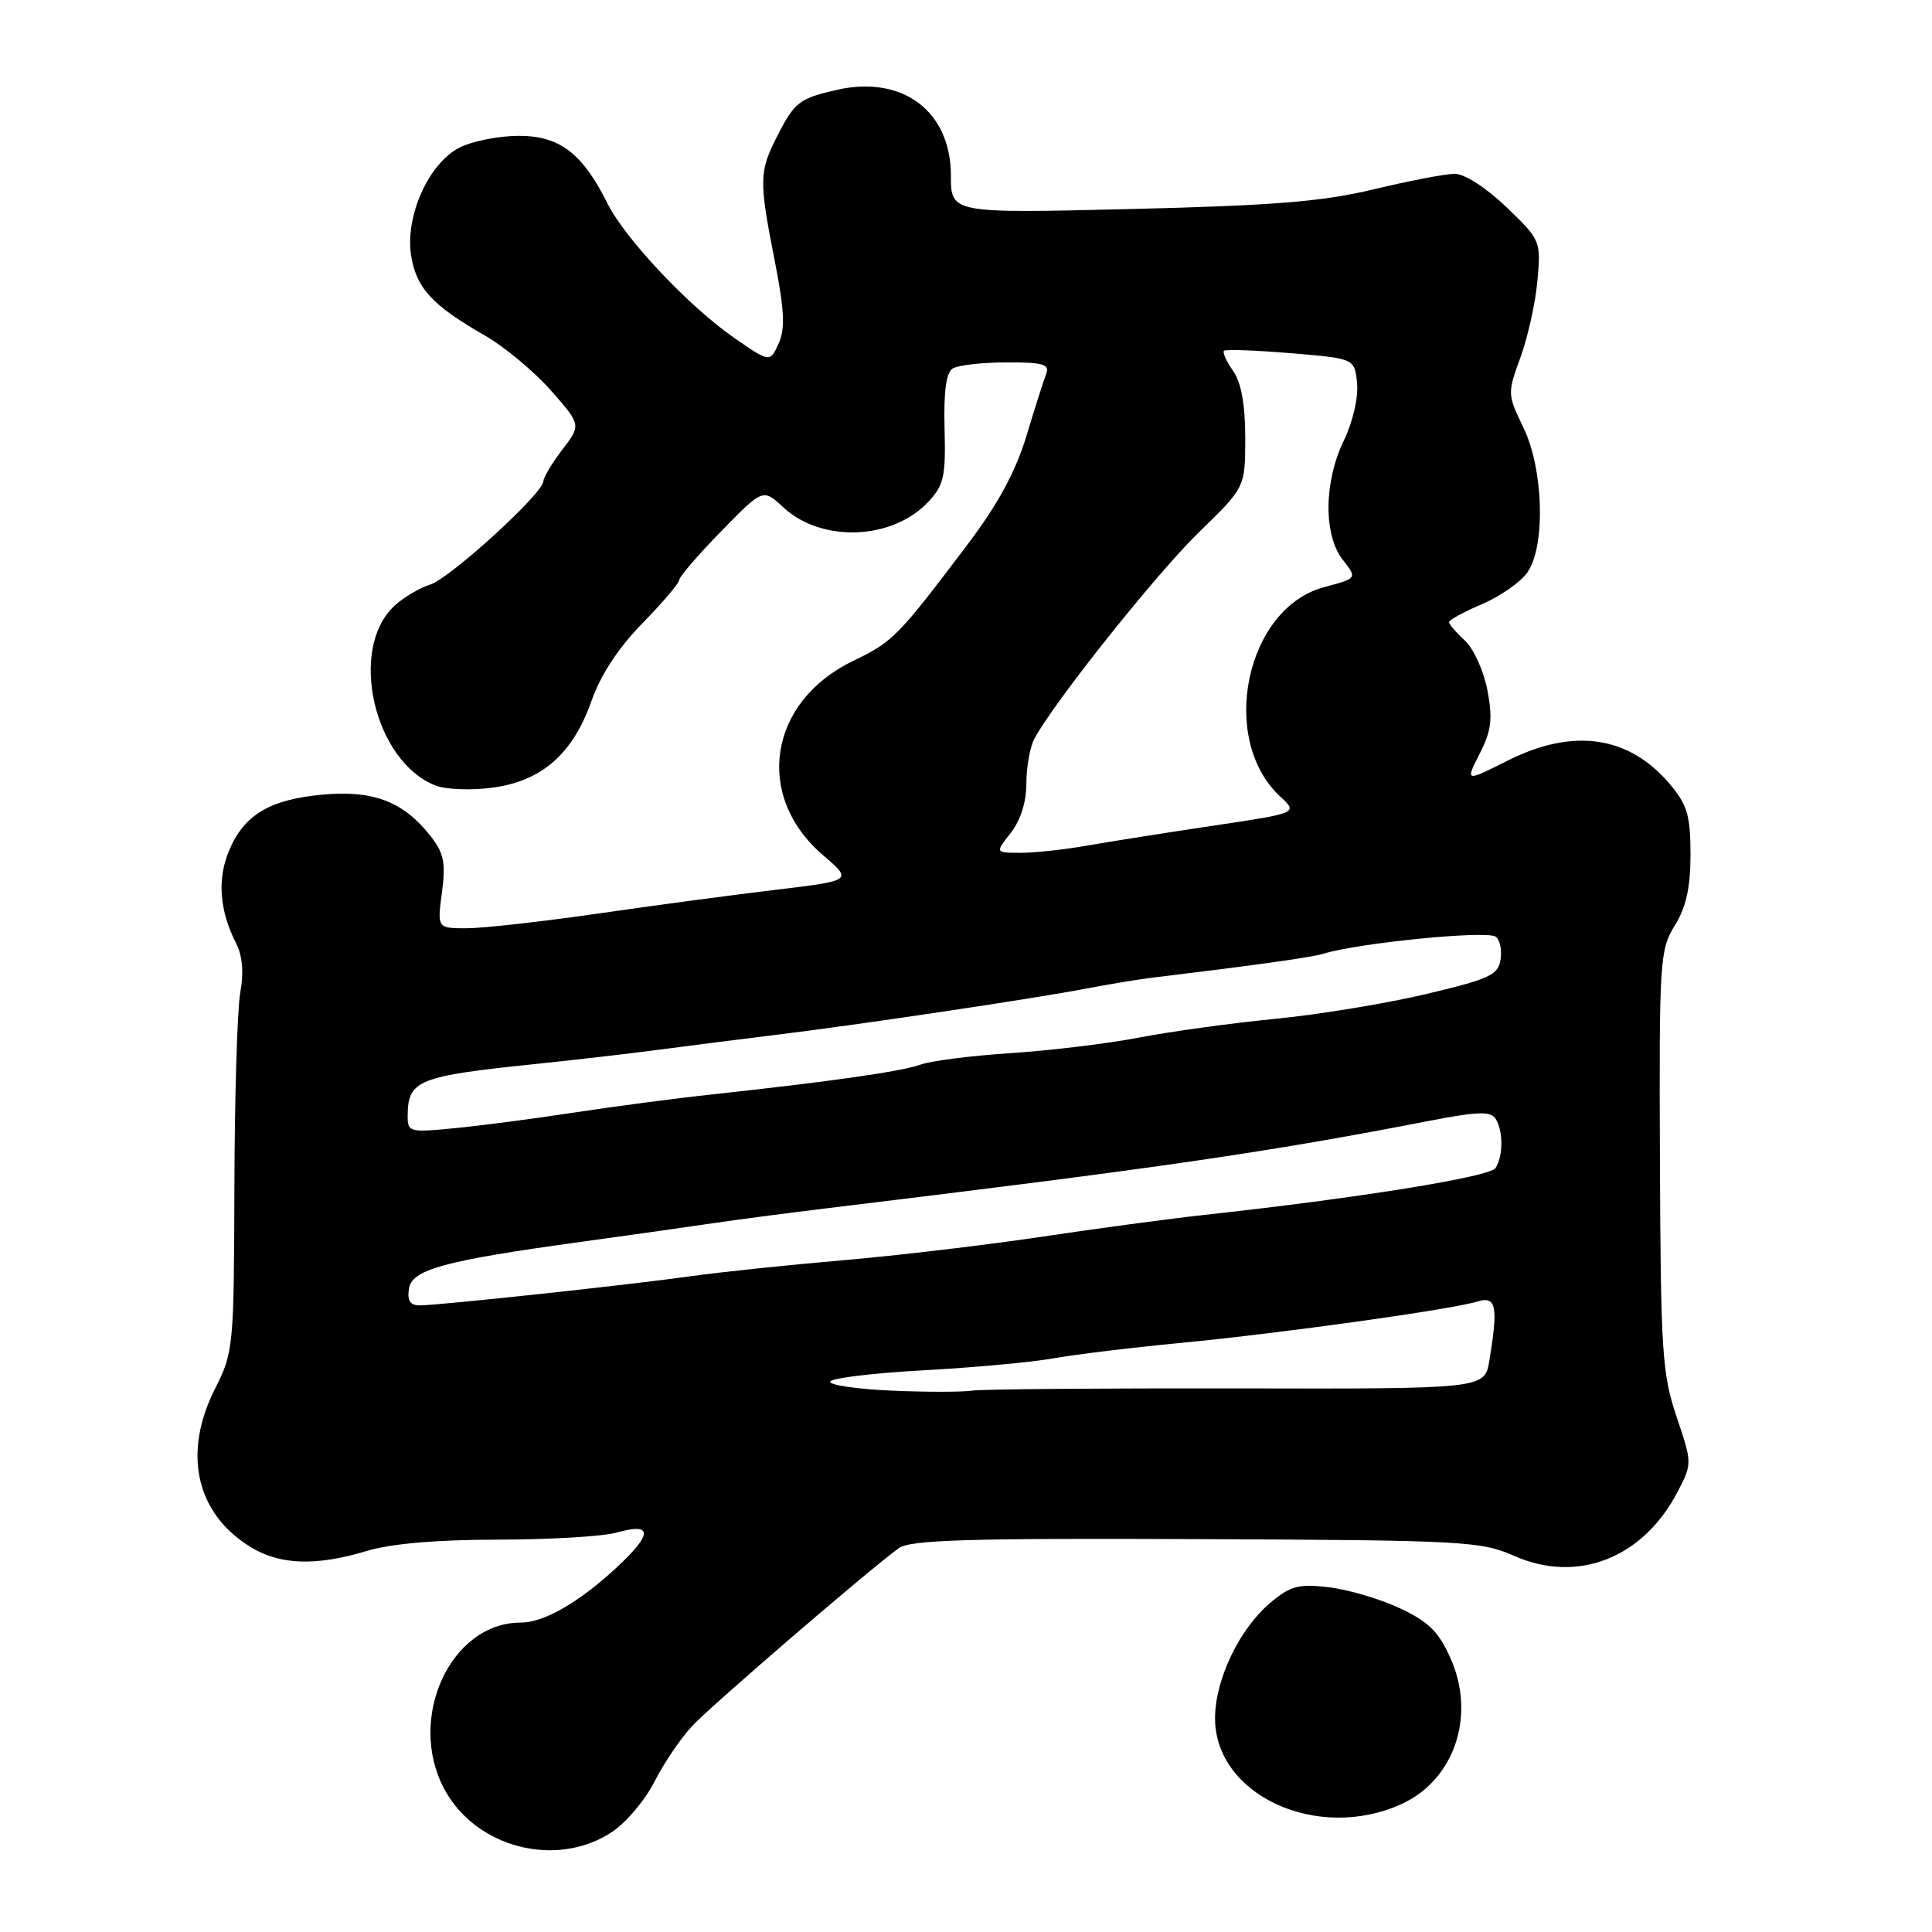 <?xml version="1.0" encoding="UTF-8" standalone="no"?>
<!DOCTYPE svg PUBLIC "-//W3C//DTD SVG 1.1//EN" "http://www.w3.org/Graphics/SVG/1.1/DTD/svg11.dtd" >
<svg xmlns="http://www.w3.org/2000/svg" xmlns:xlink="http://www.w3.org/1999/xlink" version="1.1" viewBox="0 0 256 256">
 <g >
 <path fill="currentColor"
d=" M 81.10 242.74 C 82.97 241.50 85.50 238.50 86.73 236.06 C 87.96 233.63 90.21 230.32 91.73 228.69 C 94.35 225.90 115.07 208.06 119.09 205.14 C 120.60 204.05 128.25 203.81 158.46 203.94 C 193.99 204.09 196.21 204.21 200.63 206.16 C 209.03 209.88 217.73 206.46 222.30 197.65 C 224.23 193.93 224.23 193.88 222.15 187.71 C 220.24 182.04 220.05 179.08 219.95 153.75 C 219.84 127.28 219.93 125.85 221.92 122.63 C 223.43 120.19 224.00 117.60 224.00 113.21 C 224.00 108.09 223.58 106.66 221.30 103.94 C 215.85 97.47 208.46 96.40 199.72 100.81 C 194.16 103.61 194.16 103.61 196.06 99.88 C 197.61 96.84 197.81 95.28 197.10 91.51 C 196.62 88.95 195.28 85.98 194.12 84.89 C 192.95 83.81 192.00 82.70 192.00 82.43 C 192.00 82.15 193.97 81.08 196.38 80.05 C 198.79 79.02 201.49 77.13 202.38 75.86 C 204.82 72.38 204.54 62.16 201.85 56.63 C 199.74 52.28 199.73 52.11 201.47 47.35 C 202.45 44.68 203.46 40.10 203.72 37.17 C 204.19 31.92 204.13 31.78 199.58 27.42 C 196.89 24.84 194.03 23.01 192.73 23.03 C 191.50 23.04 186.68 23.97 182.00 25.09 C 175.20 26.72 168.76 27.24 149.75 27.70 C 126.00 28.27 126.00 28.27 126.00 23.27 C 126.00 14.73 119.59 9.92 110.87 11.91 C 105.93 13.03 105.27 13.54 102.99 18.03 C 100.58 22.75 100.55 23.87 102.66 34.58 C 103.95 41.17 104.06 43.56 103.17 45.53 C 102.02 48.05 102.02 48.05 97.26 44.75 C 91.33 40.65 82.82 31.63 80.52 27.00 C 77.18 20.31 74.17 18.00 68.76 18.00 C 66.09 18.00 62.53 18.71 60.86 19.57 C 56.74 21.70 53.62 28.77 54.49 33.96 C 55.21 38.23 57.28 40.45 64.25 44.46 C 66.86 45.96 70.80 49.24 73.00 51.74 C 77.01 56.30 77.01 56.30 74.51 59.58 C 73.13 61.39 72.00 63.28 72.00 63.77 C 72.00 65.35 59.58 76.68 56.98 77.47 C 55.62 77.89 53.51 79.13 52.30 80.24 C 46.09 85.92 49.54 100.97 57.78 104.11 C 59.13 104.62 62.49 104.74 65.25 104.37 C 71.77 103.51 75.91 99.89 78.37 92.89 C 79.58 89.44 81.94 85.84 85.12 82.59 C 87.80 79.85 90.00 77.26 90.00 76.85 C 90.00 76.43 92.50 73.53 95.55 70.41 C 101.10 64.72 101.10 64.72 103.80 67.23 C 108.87 71.93 118.22 71.58 122.99 66.51 C 125.07 64.30 125.33 63.13 125.16 56.82 C 125.03 51.93 125.37 49.38 126.23 48.83 C 126.93 48.39 130.14 48.02 133.36 48.02 C 138.21 48.00 139.11 48.26 138.63 49.53 C 138.30 50.38 137.11 54.10 135.99 57.82 C 134.56 62.52 132.20 66.87 128.22 72.13 C 118.92 84.43 118.34 85.02 113.03 87.58 C 101.82 92.99 99.89 105.47 109.06 113.32 C 112.98 116.68 112.98 116.68 102.74 117.91 C 97.11 118.58 86.47 120.00 79.11 121.07 C 71.74 122.13 63.96 123.00 61.82 123.00 C 57.93 123.00 57.93 123.00 58.56 118.25 C 59.08 114.29 58.82 113.04 57.01 110.73 C 53.44 106.21 49.45 104.68 42.78 105.29 C 35.73 105.93 32.33 107.96 30.34 112.74 C 28.76 116.51 29.09 120.70 31.29 125.00 C 32.13 126.64 32.32 128.87 31.84 131.50 C 31.44 133.70 31.09 145.30 31.06 157.28 C 31.00 178.48 30.93 179.20 28.50 184.00 C 24.16 192.57 25.96 200.57 33.24 205.01 C 37.13 207.38 41.92 207.53 48.59 205.51 C 51.80 204.54 57.82 204.02 66.01 204.01 C 72.89 204.00 79.97 203.58 81.74 203.07 C 86.55 201.70 86.50 203.28 81.60 207.80 C 76.62 212.39 72.06 215.00 69.00 215.00 C 59.71 215.00 53.88 227.66 58.85 237.02 C 63.02 244.86 73.76 247.62 81.10 242.74 Z  M 185.68 239.06 C 192.70 235.87 195.59 227.37 192.22 219.77 C 190.66 216.24 189.31 214.89 185.51 213.11 C 182.90 211.88 178.66 210.63 176.09 210.32 C 172.06 209.85 171.00 210.13 168.29 212.41 C 164.22 215.84 161.00 222.58 161.00 227.68 C 161.00 237.86 174.55 244.11 185.68 239.06 Z  M 118.25 184.27 C 113.71 184.08 110.00 183.55 110.00 183.09 C 110.00 182.63 115.51 181.95 122.25 181.58 C 128.99 181.21 136.75 180.50 139.50 180.00 C 142.25 179.50 149.90 178.57 156.50 177.94 C 169.96 176.64 192.32 173.52 195.75 172.46 C 198.26 171.69 198.54 173.07 197.35 180.27 C 196.73 184.04 196.73 184.04 163.98 183.97 C 145.97 183.94 130.16 184.07 128.86 184.26 C 127.56 184.46 122.79 184.47 118.25 184.27 Z  M 54.18 170.80 C 54.56 168.21 58.71 167.07 77.00 164.55 C 83.33 163.68 91.20 162.57 94.50 162.08 C 97.80 161.59 104.78 160.68 110.00 160.05 C 153.77 154.75 167.85 152.70 189.43 148.51 C 195.78 147.28 197.52 147.22 198.17 148.23 C 199.20 149.86 199.20 153.14 198.17 154.77 C 197.41 155.95 179.81 158.78 159.50 160.99 C 155.10 161.47 145.43 162.77 138.00 163.88 C 130.57 164.99 118.65 166.40 111.50 167.01 C 104.35 167.62 95.35 168.57 91.50 169.11 C 83.84 170.20 58.59 172.92 55.68 172.97 C 54.37 172.99 53.95 172.39 54.18 170.80 Z  M 54.02 147.80 C 54.05 143.13 55.38 142.59 71.00 140.98 C 76.22 140.44 83.65 139.58 87.50 139.07 C 91.35 138.56 98.33 137.67 103.00 137.10 C 113.71 135.80 136.76 132.36 144.00 130.98 C 147.03 130.40 150.85 129.77 152.50 129.57 C 166.18 127.92 173.79 126.86 175.38 126.37 C 179.93 124.96 196.82 123.27 198.16 124.10 C 198.72 124.44 199.02 125.79 198.84 127.09 C 198.54 129.19 197.44 129.70 189.00 131.71 C 183.78 132.95 174.78 134.43 169.00 135.00 C 163.23 135.56 155.12 136.68 151.00 137.47 C 146.88 138.27 139.22 139.20 134.00 139.54 C 128.78 139.88 123.38 140.56 122.00 141.06 C 119.43 141.98 110.32 143.28 94.50 145.00 C 89.55 145.53 81.22 146.63 76.00 147.43 C 70.78 148.23 63.69 149.16 60.25 149.49 C 54.22 150.08 54.00 150.02 54.02 147.80 Z  M 133.93 110.37 C 135.23 108.71 136.00 106.26 136.00 103.80 C 136.00 101.64 136.48 98.98 137.06 97.89 C 139.65 93.04 153.27 75.96 158.85 70.54 C 165.00 64.57 165.00 64.57 165.00 58.01 C 165.00 53.61 164.47 50.69 163.40 49.16 C 162.52 47.90 161.97 46.70 162.18 46.48 C 162.40 46.27 166.38 46.41 171.03 46.80 C 179.50 47.50 179.50 47.50 179.82 50.80 C 180.00 52.68 179.25 55.92 178.07 58.36 C 175.41 63.85 175.35 70.90 177.93 74.18 C 179.85 76.63 179.85 76.63 175.45 77.80 C 165.06 80.58 161.43 97.93 169.63 105.54 C 172.00 107.73 172.00 107.73 160.75 109.41 C 154.56 110.33 147.06 111.52 144.08 112.04 C 141.10 112.57 137.13 113.00 135.26 113.00 C 131.85 113.00 131.85 113.00 133.93 110.37 Z "/>
</g>
</svg>
